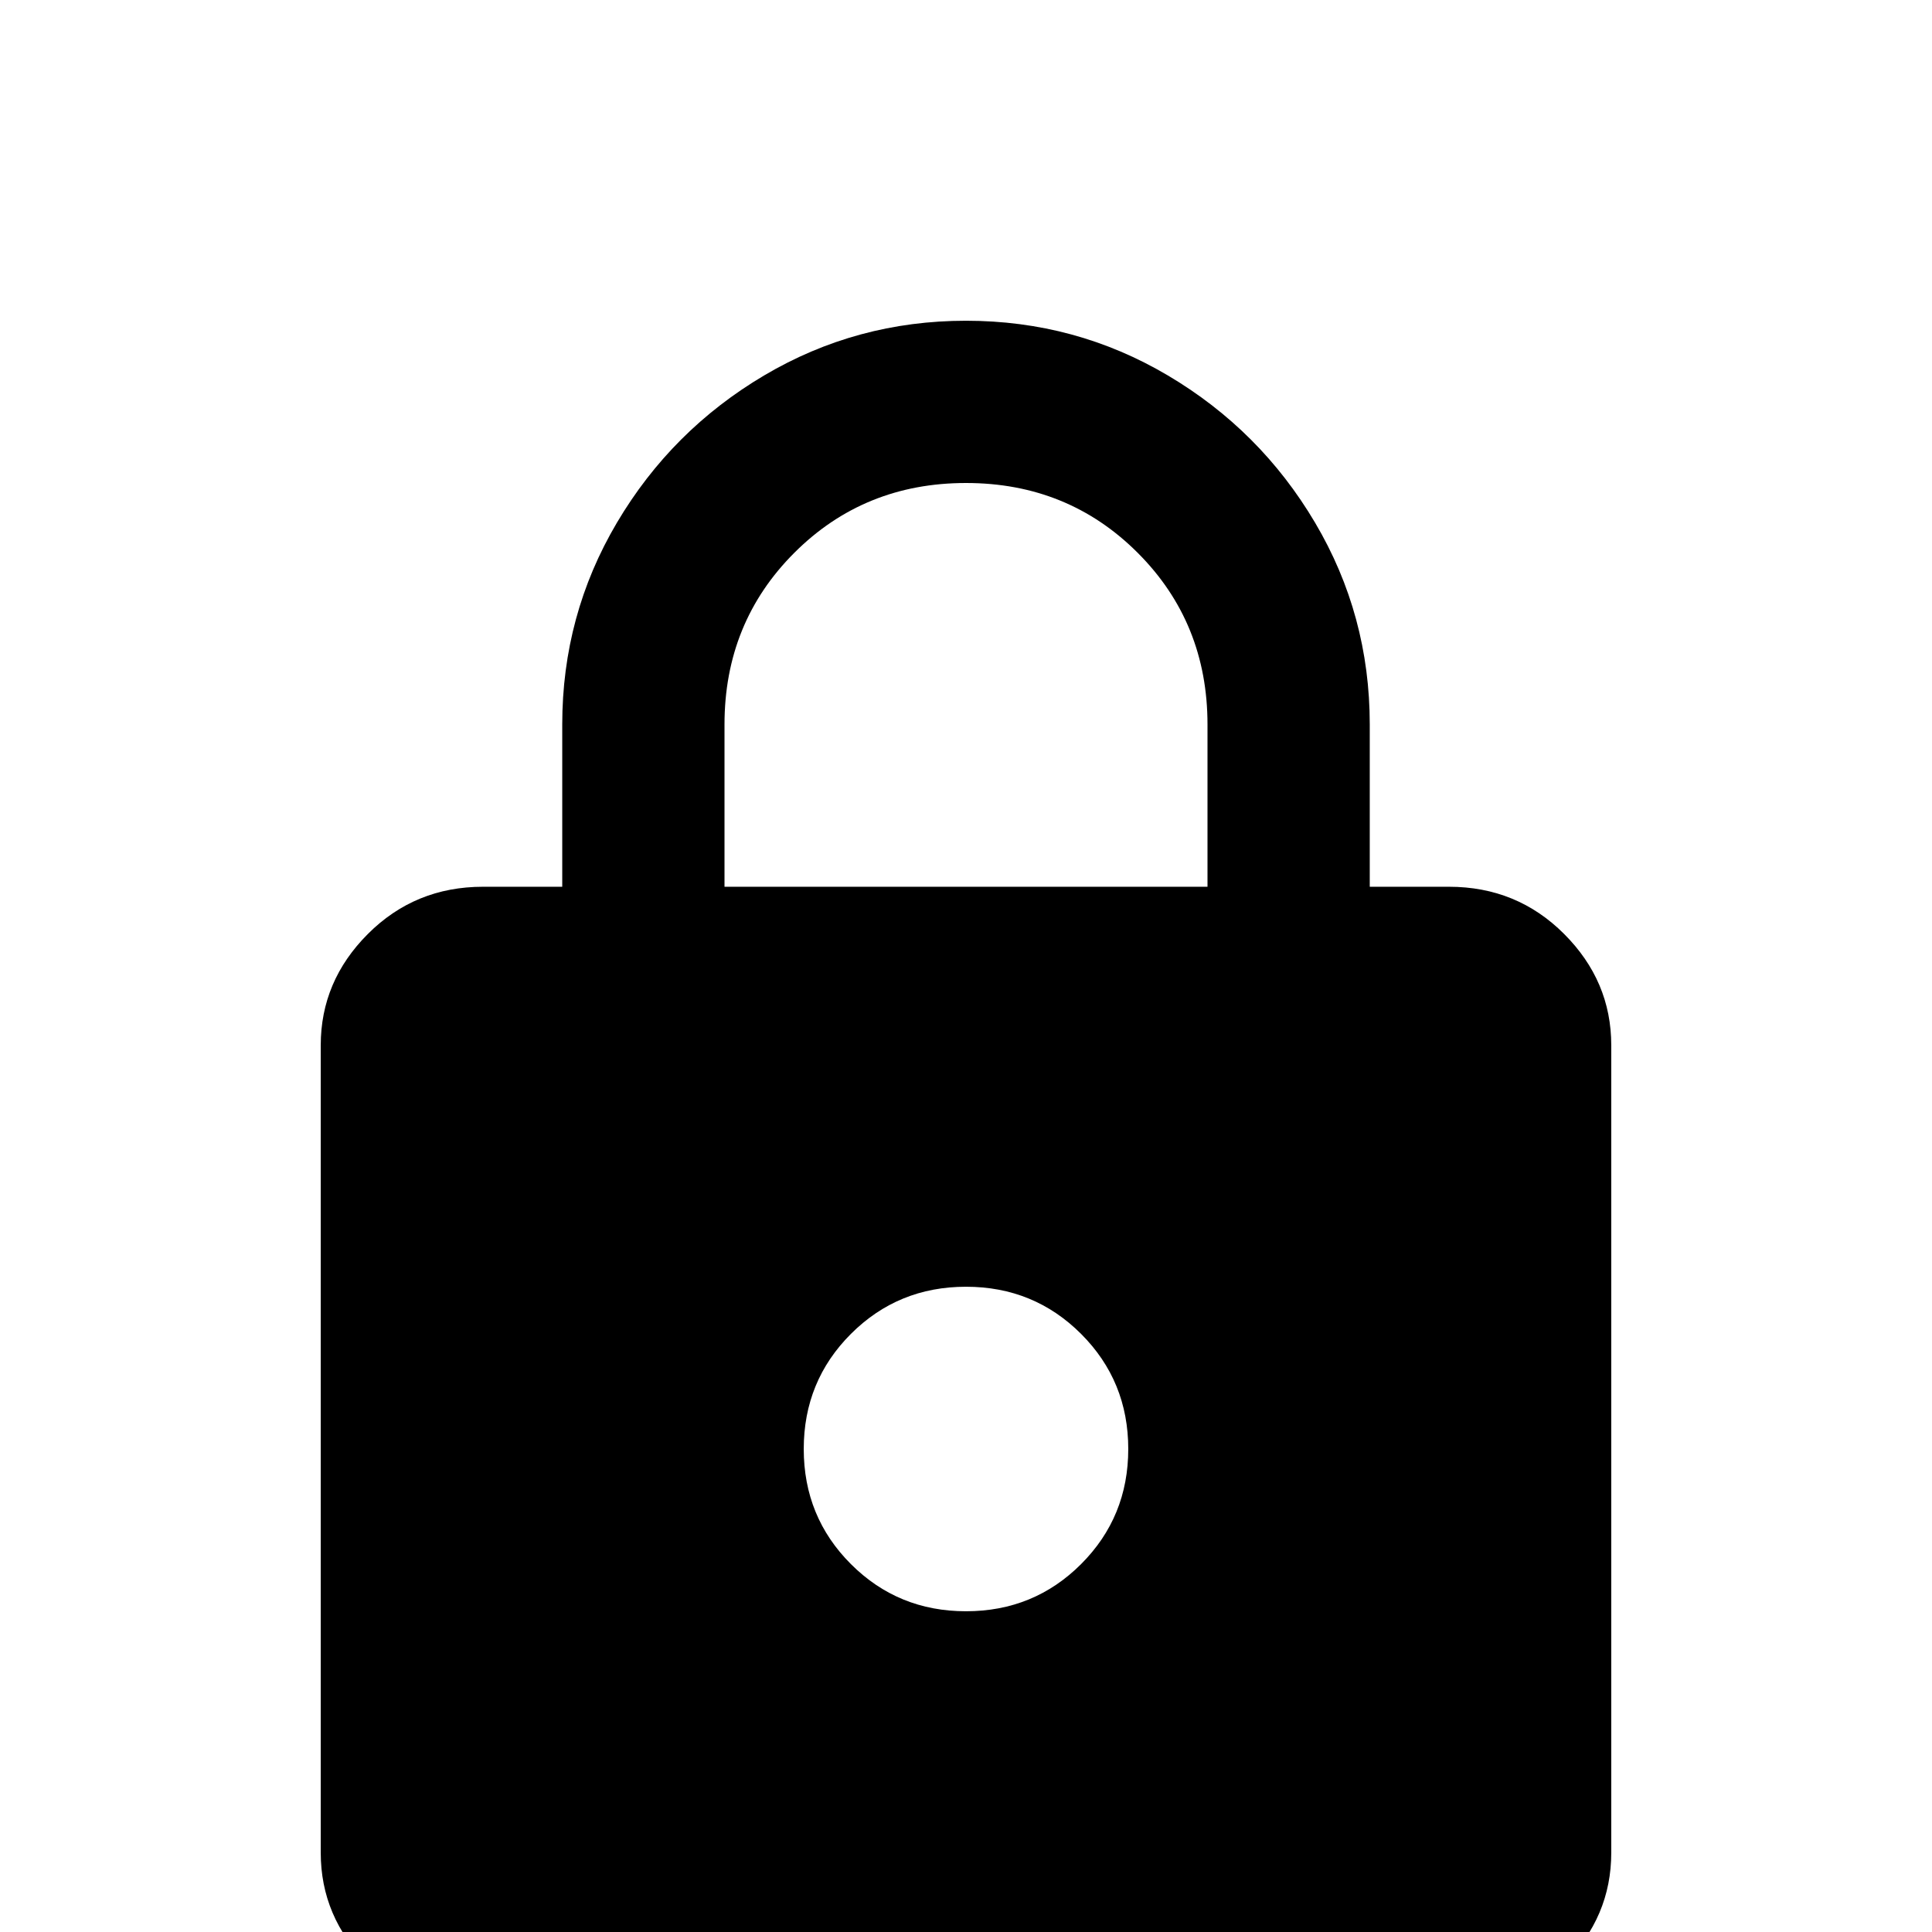 <svg xmlns="http://www.w3.org/2000/svg" viewBox="0 -512 512 512">
	<path fill="#000000" d="M256 -85Q274 -85 286.5 -97.5Q299 -110 299 -128Q299 -146 286.5 -158.5Q274 -171 256 -171Q238 -171 225.5 -158.5Q213 -146 213 -128Q213 -110 225.5 -97.5Q238 -85 256 -85ZM384 -277Q402 -277 414.5 -264.5Q427 -252 427 -235V-21Q427 -4 414.5 8.5Q402 21 384 21H128Q110 21 97.5 8.5Q85 -4 85 -21V-235Q85 -252 97.5 -264.5Q110 -277 128 -277H149V-320Q149 -349 163.5 -373.5Q178 -398 202.5 -412.5Q227 -427 256 -427Q285 -427 309.5 -412.5Q334 -398 348.5 -373.5Q363 -349 363 -320V-277ZM256 -384Q229 -384 210.5 -365.5Q192 -347 192 -320V-277H320V-320Q320 -347 301.5 -365.5Q283 -384 256 -384Z"/>
</svg>
